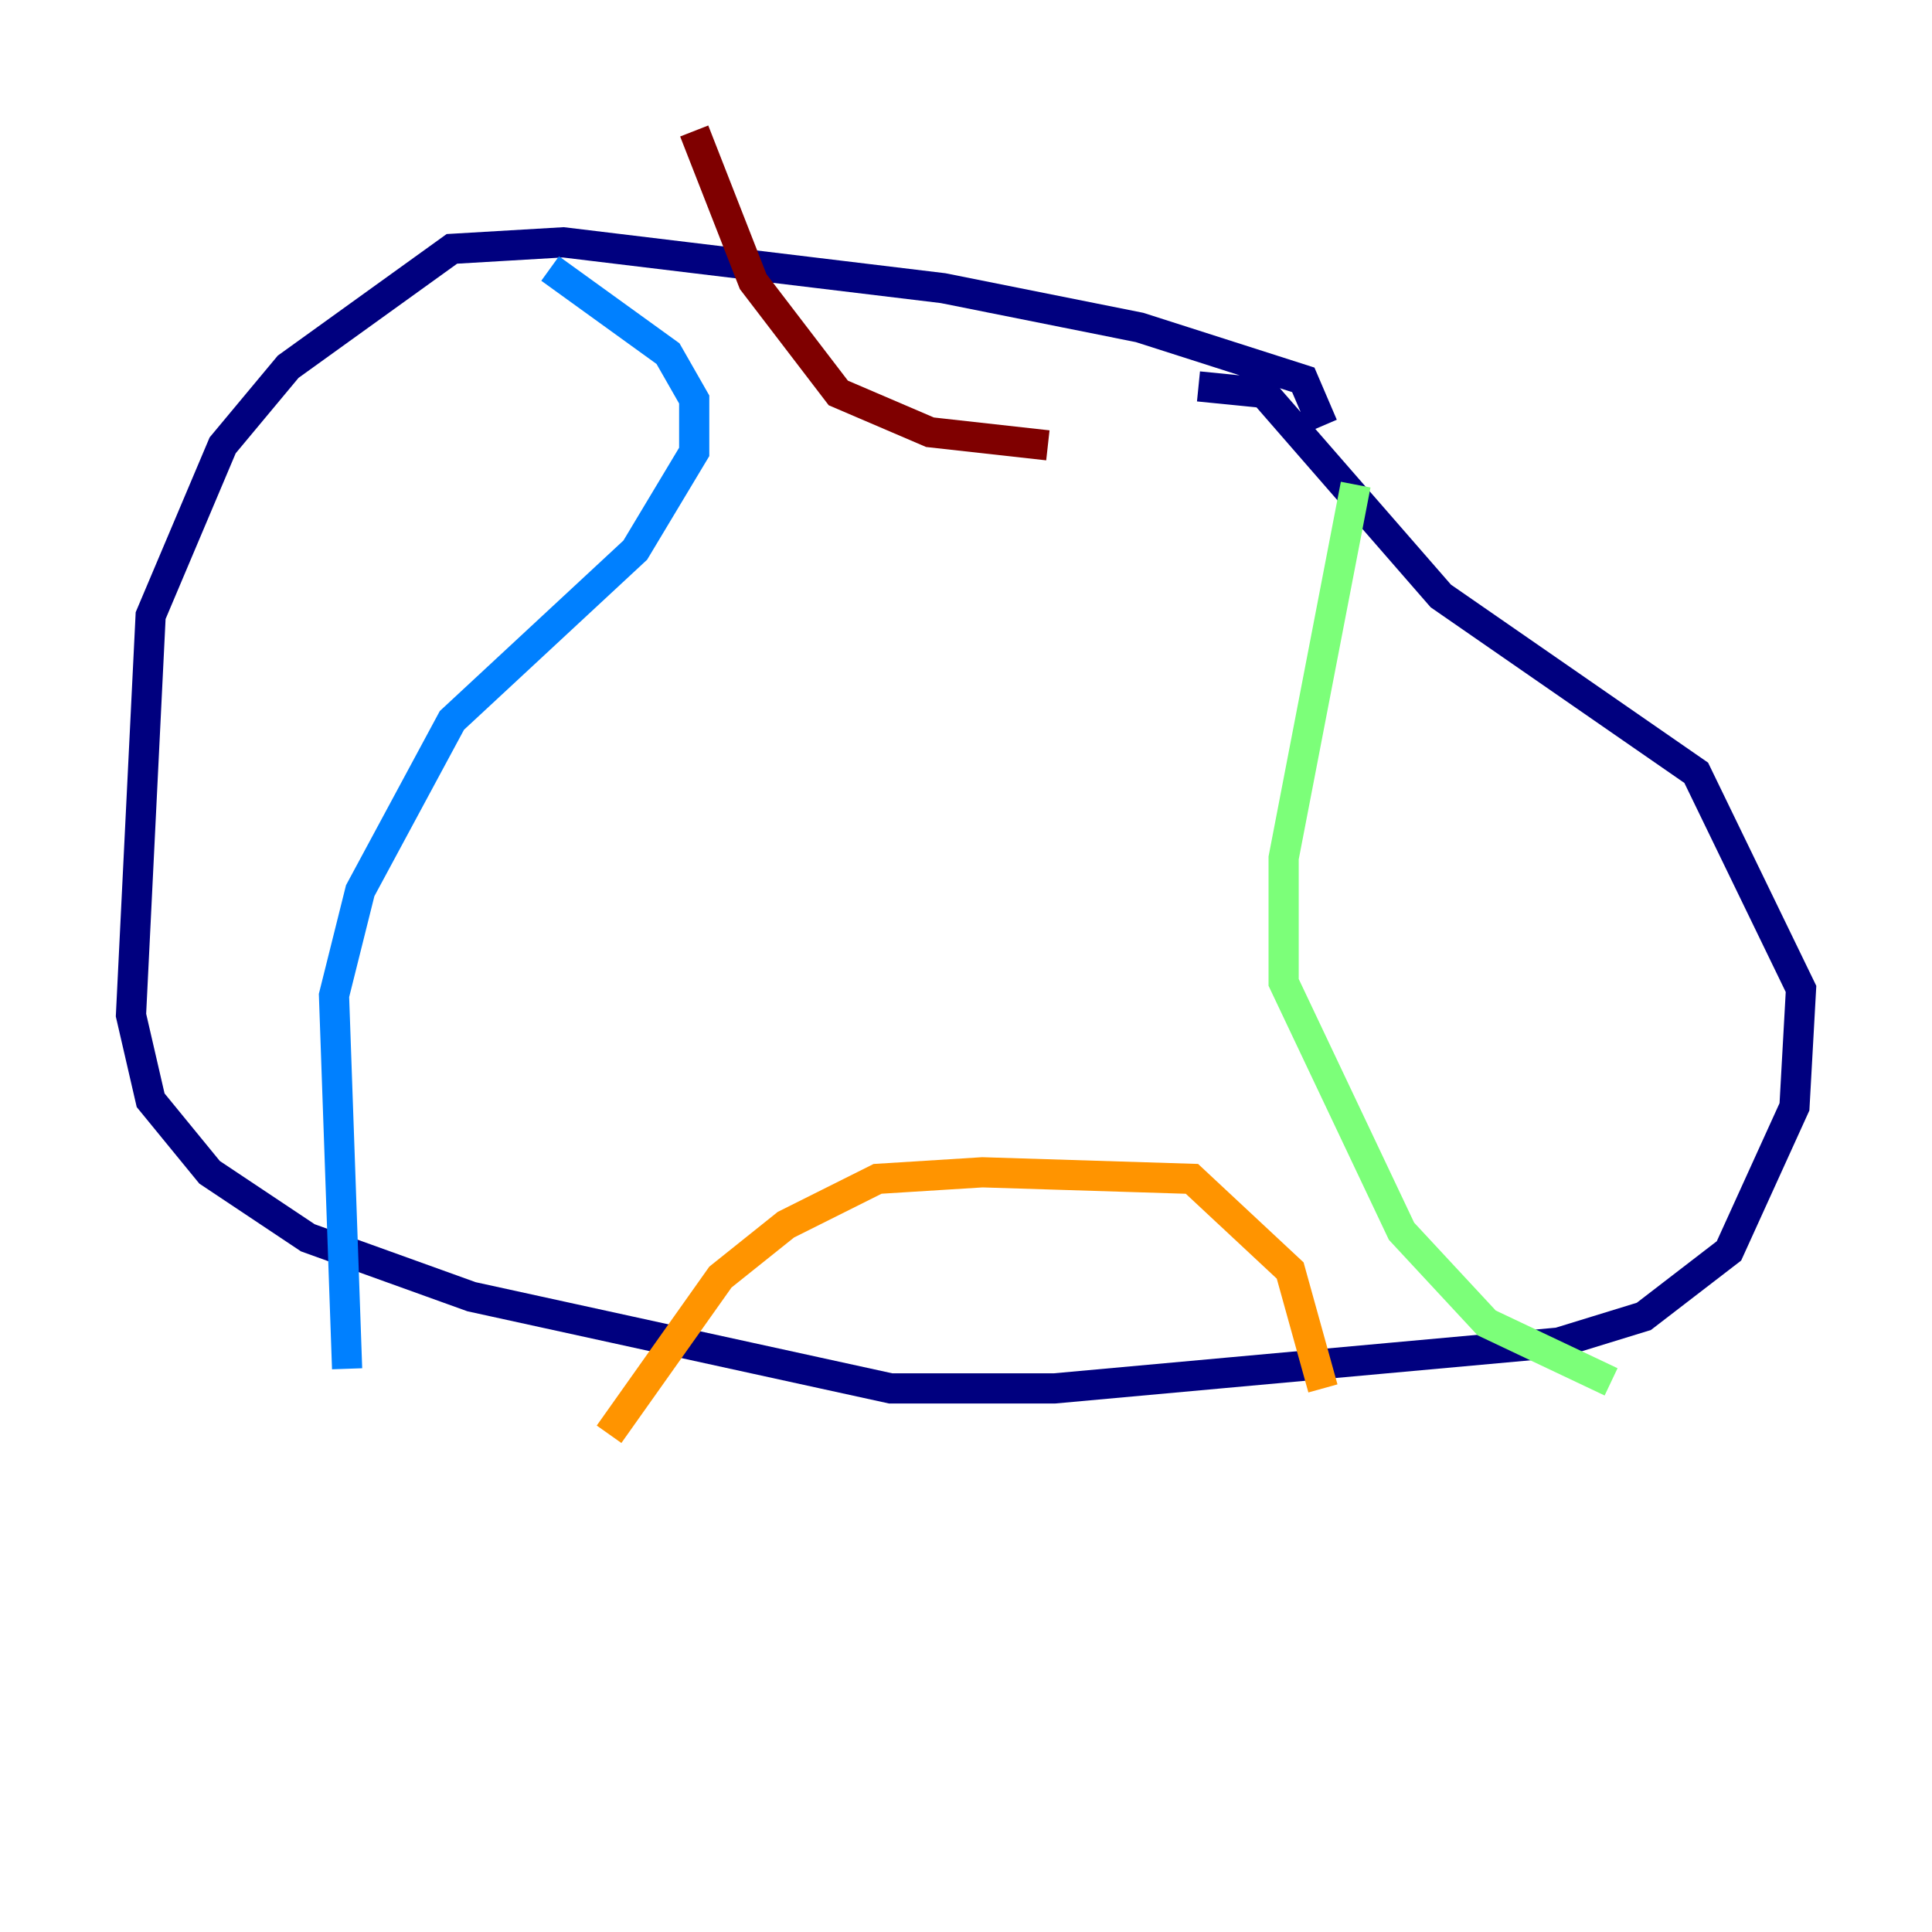 <?xml version="1.0" encoding="utf-8" ?>
<svg baseProfile="tiny" height="128" version="1.2" viewBox="0,0,128,128" width="128" xmlns="http://www.w3.org/2000/svg" xmlns:ev="http://www.w3.org/2001/xml-events" xmlns:xlink="http://www.w3.org/1999/xlink"><defs /><polyline fill="none" points="87.647,28.203 86.346,25.166 75.498,21.695 62.481,19.091 37.315,16.054 29.939,16.488 19.091,24.298 14.752,29.505 9.98,40.786 8.678,67.254 9.98,72.895 13.885,77.668 20.393,82.007 31.241,85.912 59.01,91.986 69.858,91.986 103.268,88.949 108.909,87.214 114.549,82.875 118.888,73.329 119.322,65.519 112.38,51.2 95.458,39.485 83.742,26.034 79.403,25.6" stroke="#00007f" stroke-width="2" /><polyline fill="none" points="36.447,17.79 44.258,23.43 45.993,26.468 45.993,29.939 42.088,36.447 29.939,47.729 23.864,59.01 22.129,65.953 22.997,90.685" stroke="#0080ff" stroke-width="2" /><polyline fill="none" points="89.817,32.108 85.044,56.841 85.044,65.085 92.854,81.573 98.495,87.647 106.739,91.552" stroke="#7cff79" stroke-width="2" /><polyline fill="none" points="40.352,95.024 47.729,84.61 52.068,81.139 58.142,78.102 65.085,77.668 78.969,78.102 85.478,84.176 87.647,91.986" stroke="#ff9400" stroke-width="2" /><polyline fill="none" points="45.993,8.678 49.898,18.658 55.539,26.034 61.614,28.637 69.424,29.505" stroke="#7f0000" stroke-width="2" /></svg>